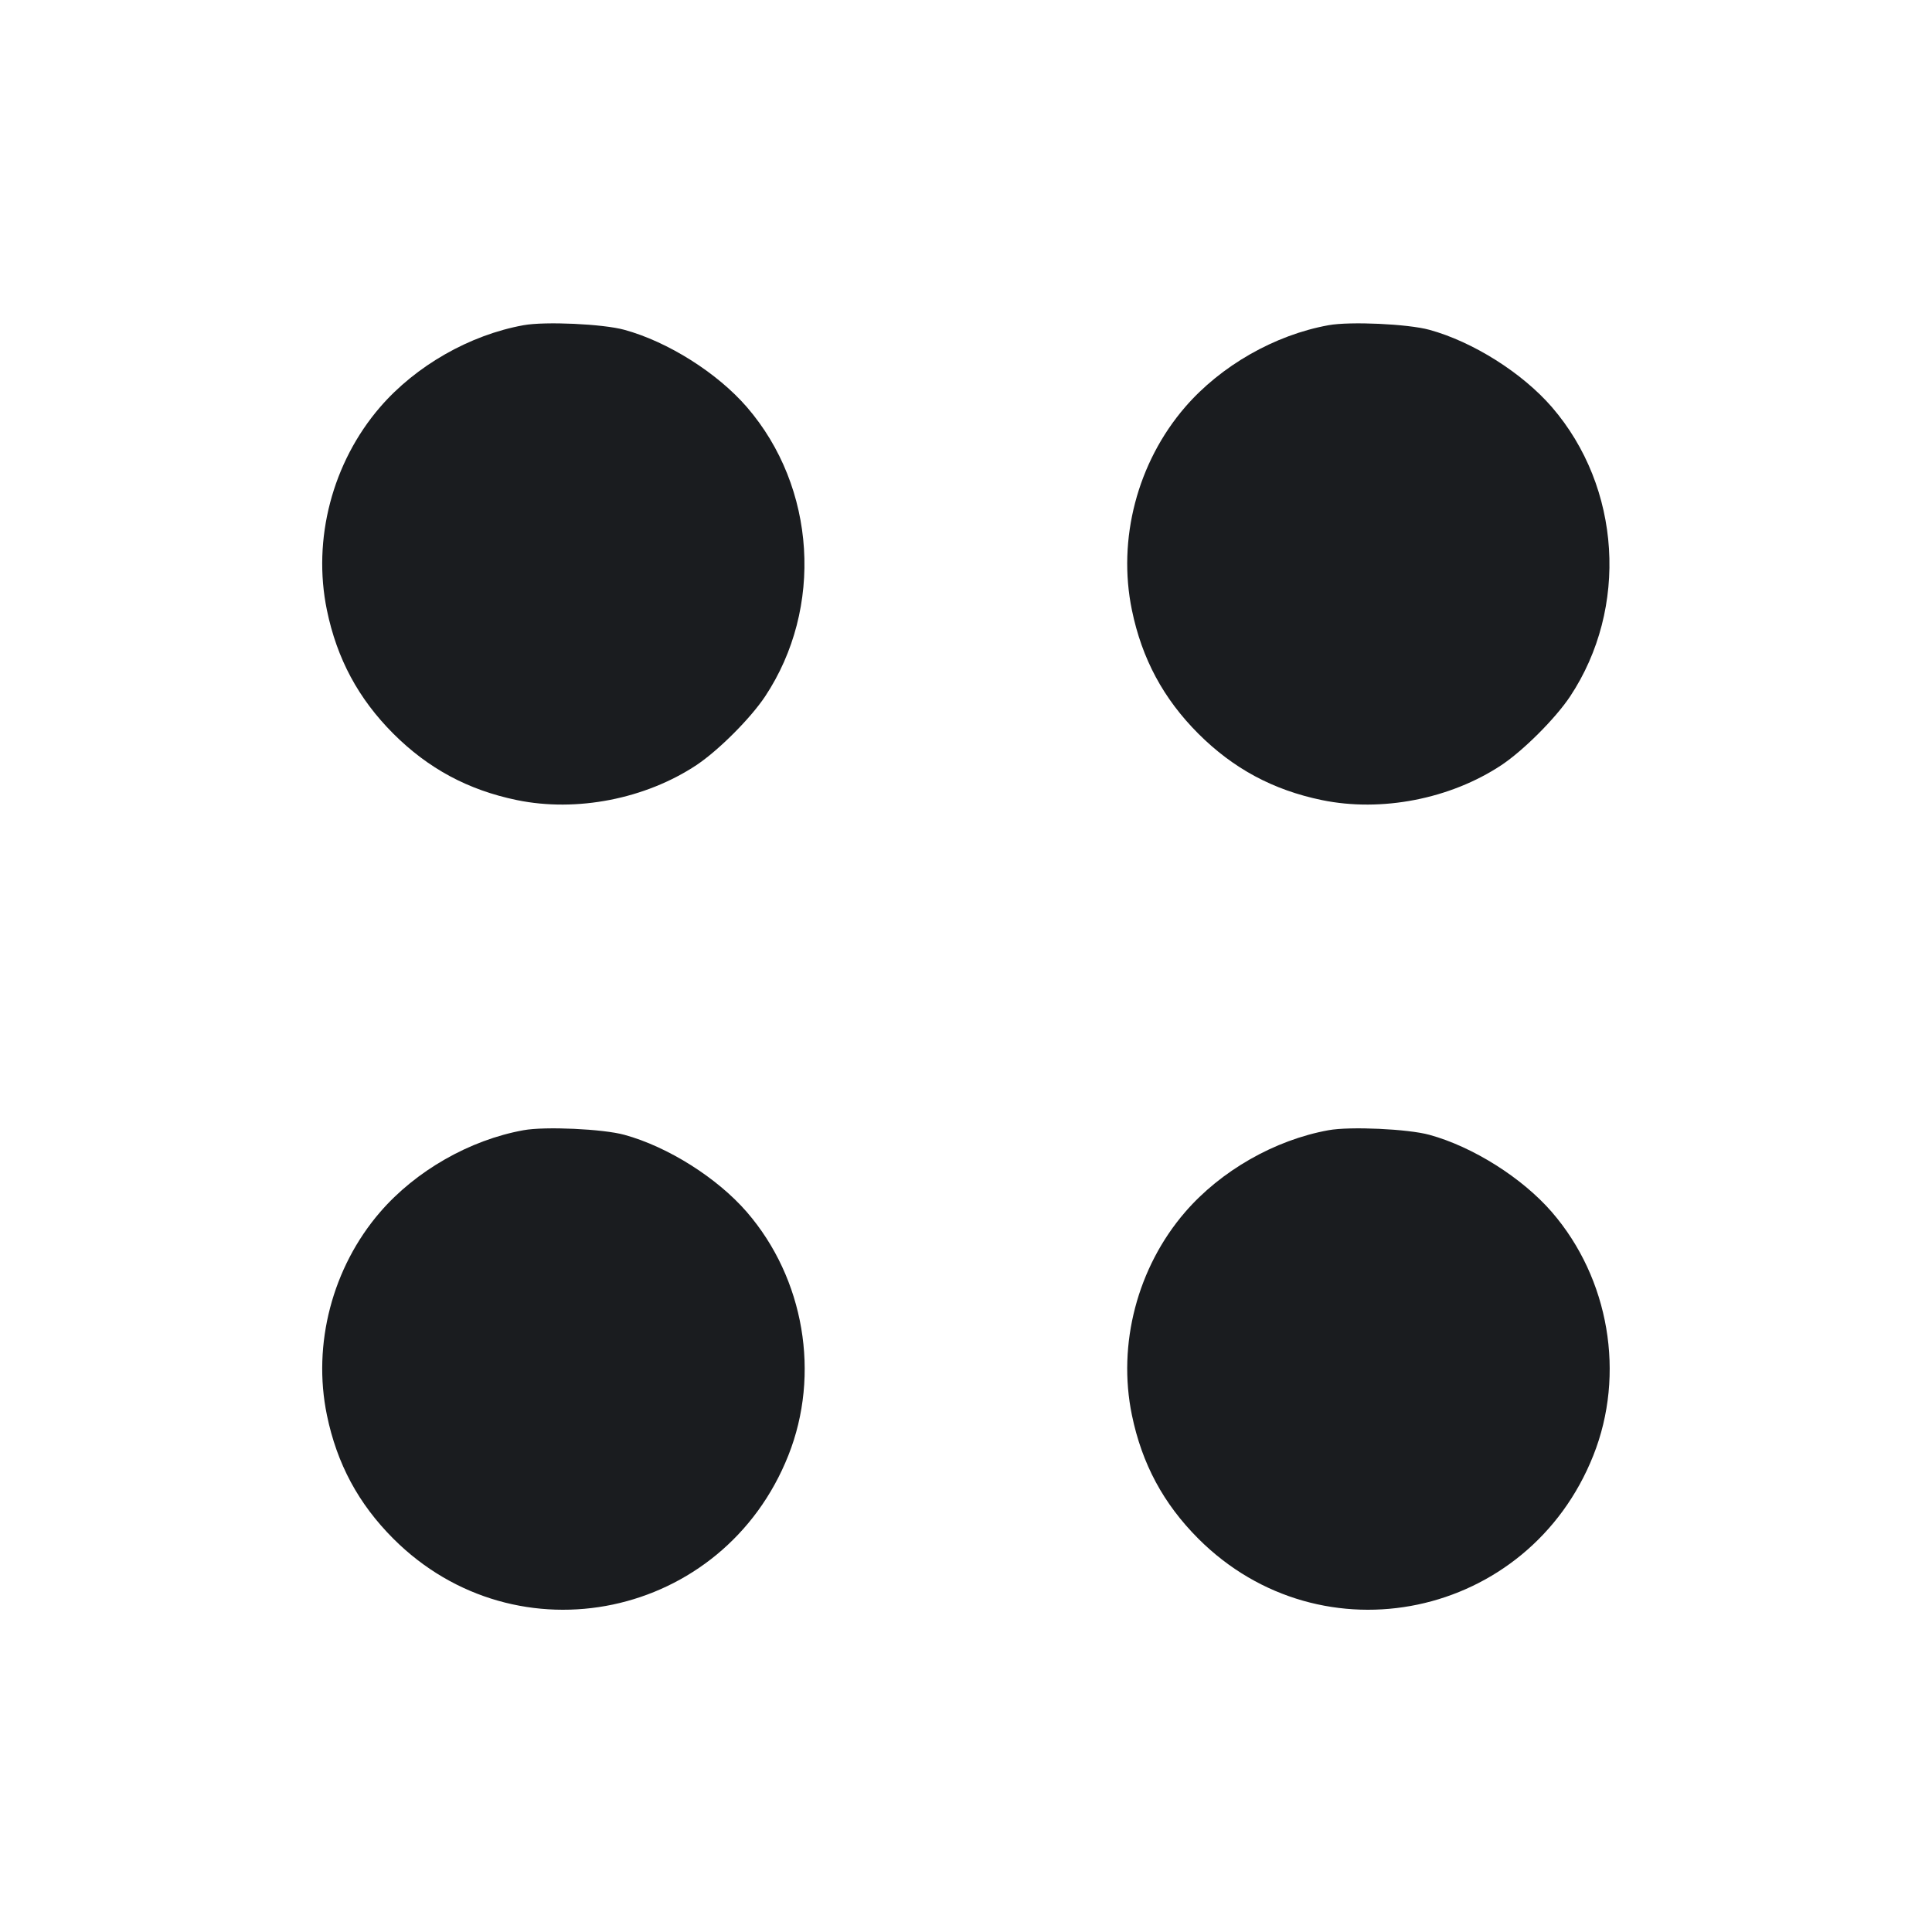 <svg width="24" height="24" viewBox="0 0 24 24" fill="none" xmlns="http://www.w3.org/2000/svg"><path d="M6.503 4.040 C 5.835 4.161,5.166 4.543,4.722 5.057 C 4.129 5.744,3.879 6.698,4.061 7.579 C 4.186 8.185,4.452 8.679,4.886 9.114 C 5.321 9.548,5.815 9.814,6.421 9.939 C 7.162 10.092,8.017 9.925,8.652 9.504 C 8.925 9.322,9.322 8.925,9.504 8.652 C 10.233 7.553,10.139 6.054,9.278 5.057 C 8.910 4.632,8.297 4.245,7.756 4.097 C 7.491 4.024,6.770 3.991,6.503 4.040 M16.503 4.040 C 15.835 4.161,15.166 4.543,14.722 5.057 C 14.129 5.744,13.879 6.698,14.061 7.579 C 14.186 8.185,14.452 8.679,14.886 9.114 C 15.321 9.548,15.815 9.814,16.421 9.939 C 17.162 10.092,18.017 9.925,18.652 9.504 C 18.925 9.322,19.322 8.925,19.504 8.652 C 20.233 7.553,20.139 6.054,19.278 5.057 C 18.910 4.632,18.297 4.245,17.756 4.097 C 17.491 4.024,16.770 3.991,16.503 4.040 M6.503 14.040 C 5.835 14.161,5.166 14.543,4.722 15.057 C 4.129 15.744,3.879 16.698,4.061 17.579 C 4.186 18.185,4.452 18.679,4.886 19.114 C 6.420 20.648,8.988 20.107,9.793 18.080 C 10.194 17.072,9.991 15.882,9.278 15.057 C 8.910 14.632,8.297 14.245,7.756 14.097 C 7.491 14.024,6.770 13.991,6.503 14.040 M16.503 14.040 C 15.835 14.161,15.166 14.543,14.722 15.057 C 14.129 15.744,13.879 16.698,14.061 17.579 C 14.186 18.185,14.452 18.679,14.886 19.114 C 16.420 20.648,18.988 20.107,19.793 18.080 C 20.194 17.072,19.991 15.882,19.278 15.057 C 18.910 14.632,18.297 14.245,17.756 14.097 C 17.491 14.024,16.770 13.991,16.503 14.040 " fill="#1A1C1F" stroke="none" fill-rule="evenodd"></path></svg>